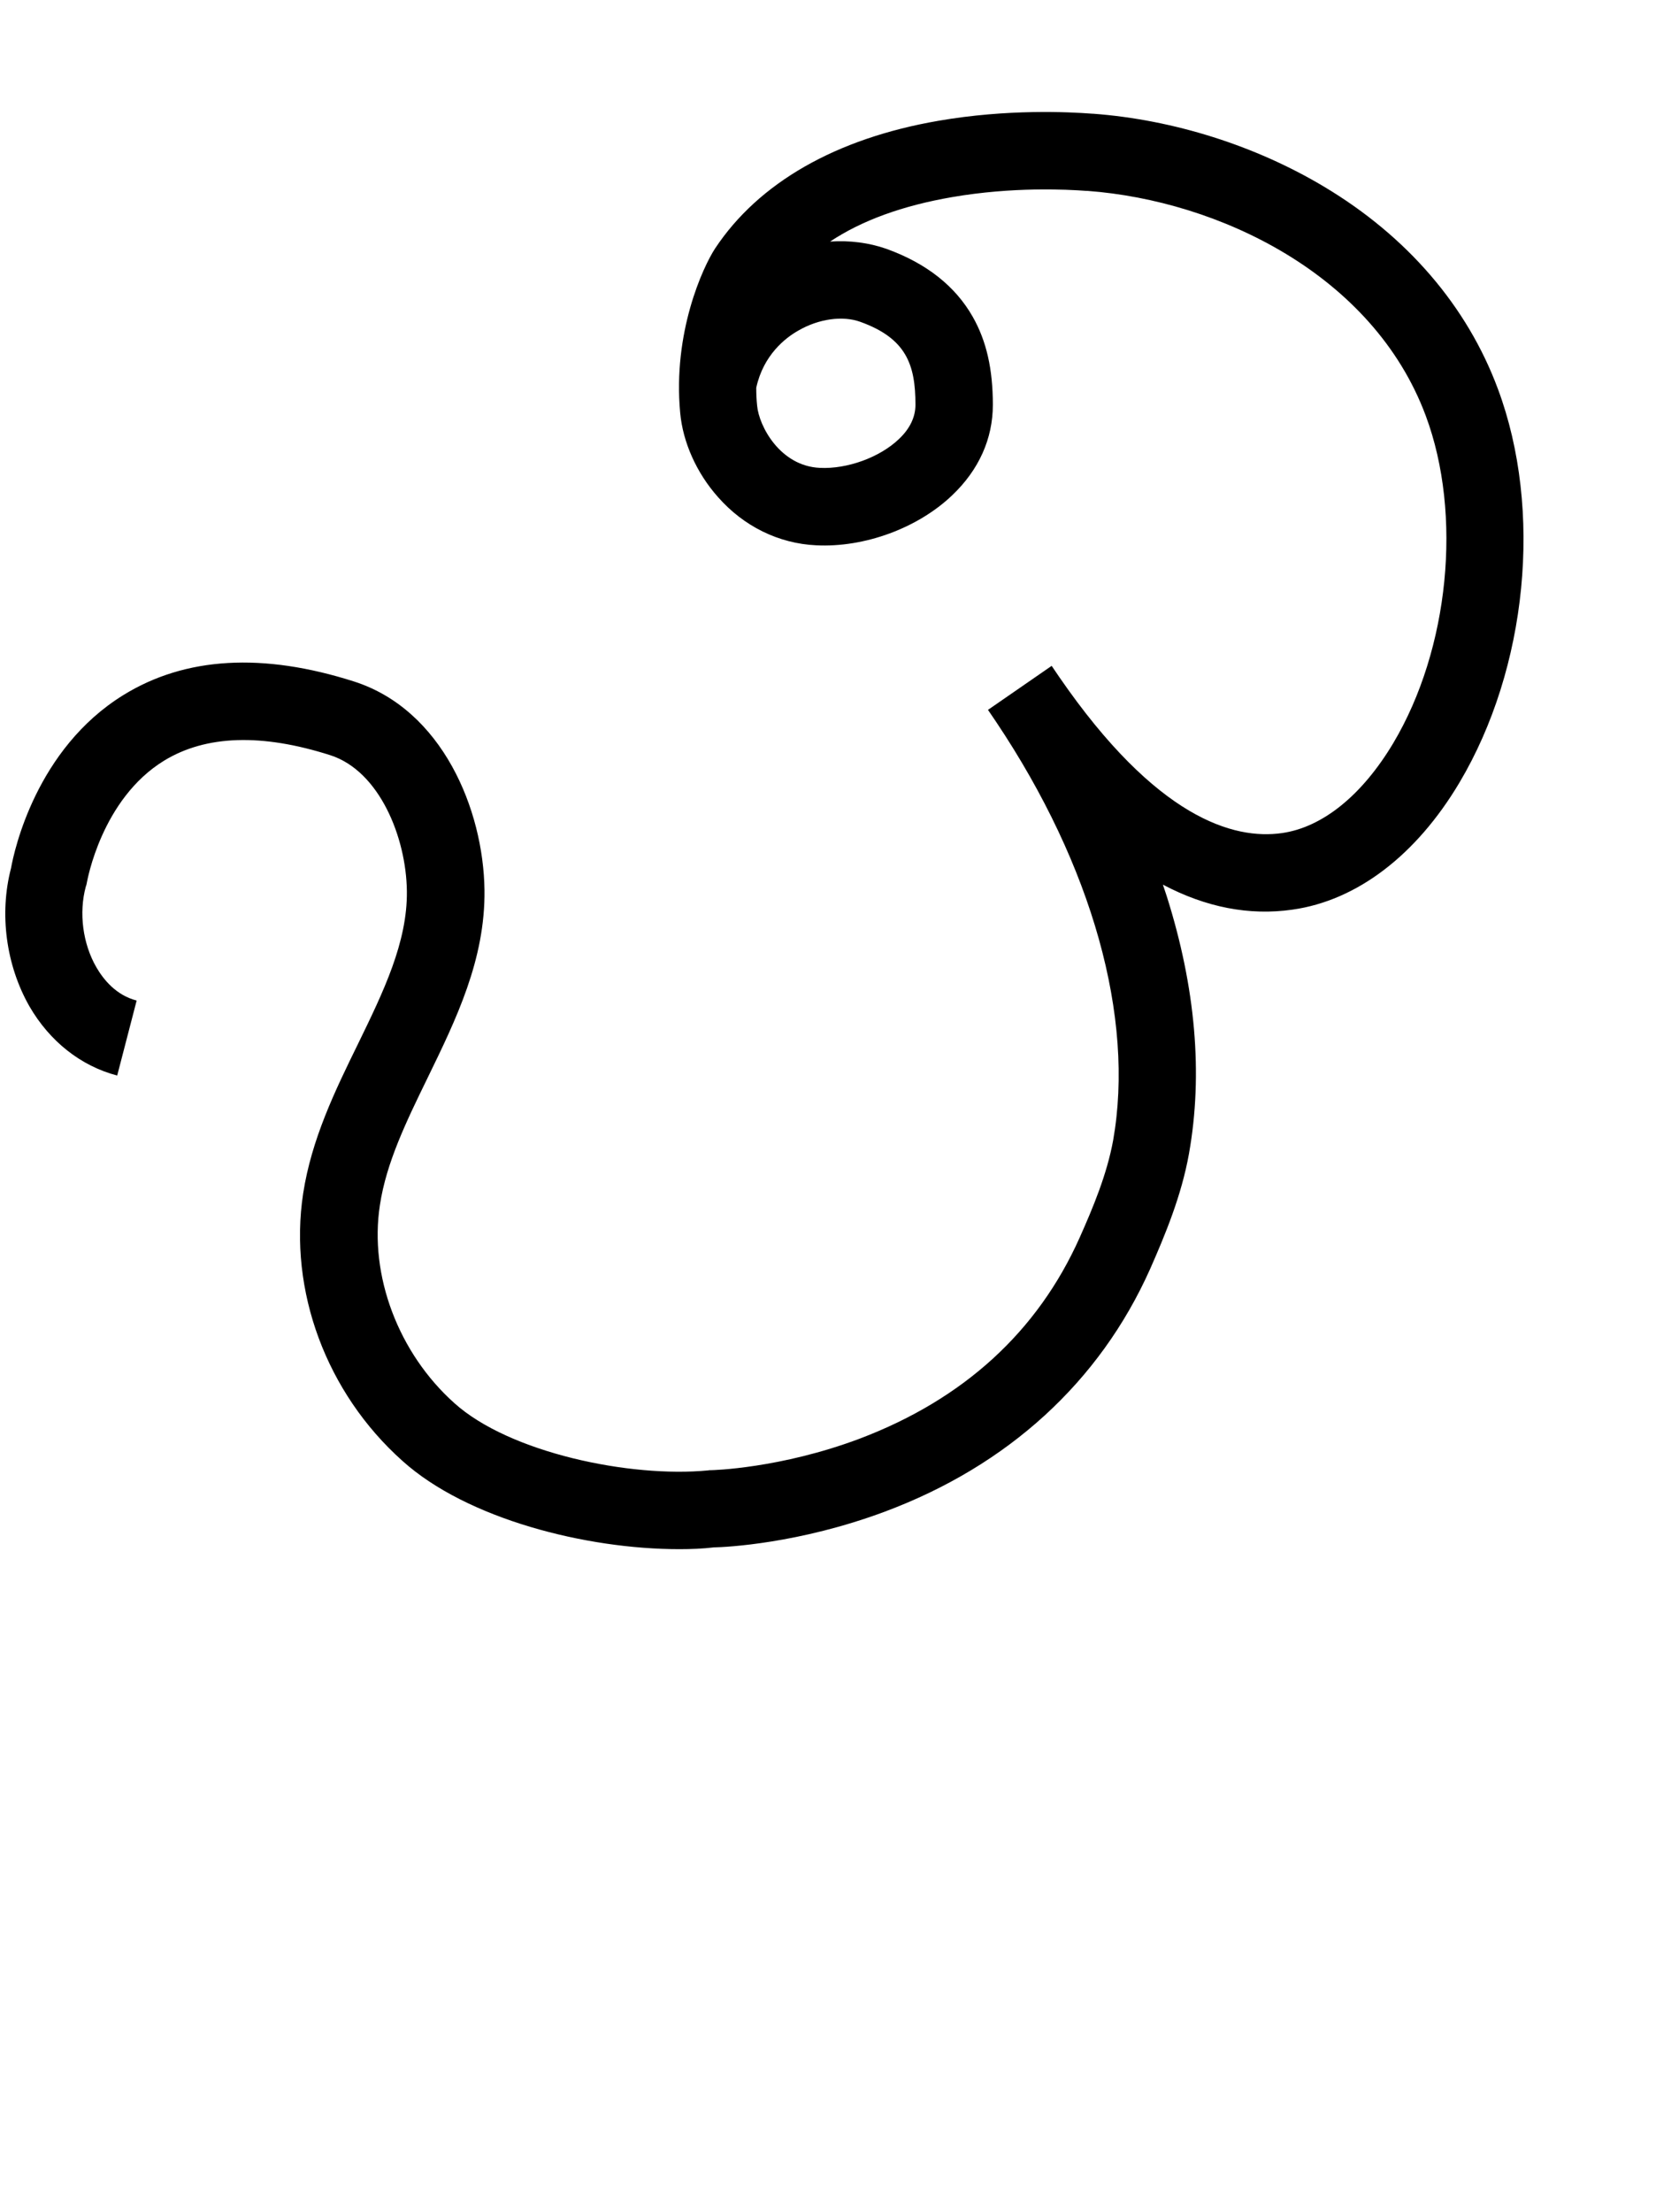 <?xml version="1.0" encoding="utf-8"?>
<!-- Generator: Adobe Illustrator 19.0.0, SVG Export Plug-In . SVG Version: 6.00 Build 0)  -->
<svg version="1.1" id="Layer_1" xmlns="http://www.w3.org/2000/svg" xmlns:xlink="http://www.w3.org/1999/xlink" x="0px" y="0px"
	 viewBox="-6 -104 748.9 1000" style="enable-background:new -6 -104 748.9 1000;" xml:space="preserve">
<g id="Guide">
</g>
<g id="Layer_3">
	<path d="M301.2,596.3c-42.1,0-96-13.6-125.2-39.9c-34.4-30.7-51.6-77-44.9-120.9c3.8-24.6,14.4-46.4,24.8-67.6
		c11.5-23.6,22.4-46,22.1-69.1c-0.3-24.4-12.5-54.3-34.6-61.4c-31-9.9-56.2-9.1-75.1,2.4c-28.5,17.4-34.9,54.7-35,55.1l-0.2,1
		l-0.3,0.9c-3.2,11.8-1.4,25.8,4.8,36.5c3.2,5.5,8.9,12.6,18.2,15l-8.8,33.9c-16.4-4.3-30.5-15.4-39.7-31.3
		C-3.3,332.3-6.4,309-1,288.4c1.4-7.9,11.4-53.9,50.8-78.2c28-17.3,63.1-19.3,104.4-6.1c39.8,12.8,58.4,57.8,58.9,94.2
		c0.4,31.5-12.9,58.6-25.7,84.9c-9.6,19.7-18.7,38.3-21.6,57.6c-4.9,31.8,8.4,66.9,33.7,89.5c24.9,22.4,79.4,33.8,114.7,30.4
		l0.7-0.1l0.7,0c0.3,0,31.2-0.7,67.3-14.3c46.9-17.8,80.3-48.3,99.3-90.7c6.2-13.9,12.4-28.8,15.2-44.1c9.8-55.5-9.4-124.1-52.8-189
		c-0.9-1.3-1.6-2.4-2.3-3.4c-0.6-0.9-1.1-1.6-1.5-2.2l0,0l28.8-19.9c0,0,0,0,0,0c1.1,1.7,2.3,3.3,3.4,5c44,63.9,79,73.7,100.7,70.6
		c18.4-2.6,36.3-17.1,50.4-40.7c25.3-42.5,31.3-103.3,14.7-147.9c-23.9-64.2-94-97.3-152.9-101.7l-0.5,0c-9.2-0.7-33.5-1.9-60.8,2.8
		C402-11,383.7-4.3,369.4,5.2c8.8-0.6,17.5,0.5,25.5,3.3c18,6.5,31.1,16.8,39,30.7c6.2,10.9,9.1,23.6,9.1,39.8
		c0,15.3-6.3,29.4-18.4,40.9c-15.5,14.8-39.6,23.7-61.5,22.6c-17-0.8-32.8-8.6-44.4-21.8c-9.7-10.9-15.9-24.8-17.1-38.1
		c-3.4-36.3,10.3-65.9,15.8-74.3c19.7-29.7,54.6-49.7,101-57.7c31.2-5.4,59-4,69.6-3.2l0.3,0c36.3,2.7,73.4,14.4,104.5,33
		c37.5,22.4,64.7,54,78.6,91.4c20.4,54.7,13.4,126.2-17.4,178c-19.6,32.9-46.4,53.3-75.5,57.4c-19.5,2.8-39.1-1-58.6-11.3
		c0.6,1.7,1.1,3.4,1.7,5.1c13.1,41.3,16.5,80.5,10.1,116.5c-3.4,19.1-10.9,37-17.6,52.2c-22.8,51-64.3,88.9-120.1,109.7
		c-38.7,14.4-71.6,16-77.2,16.1C311.8,596.1,306.6,596.3,301.2,596.3z M336,71.3c0,2.6,0.1,5.3,0.4,8.1c0.8,9.1,10.3,27.3,28.4,28.1
		c12.3,0.6,27-4.7,35.7-13c5-4.7,7.5-10,7.5-15.5c0-18.1-4.1-30-24.9-37.5c-8-2.9-18.8-1.4-28,3.9C349.2,48.7,339.2,56.5,336,71.3z"
		/>
</g>
</svg>
